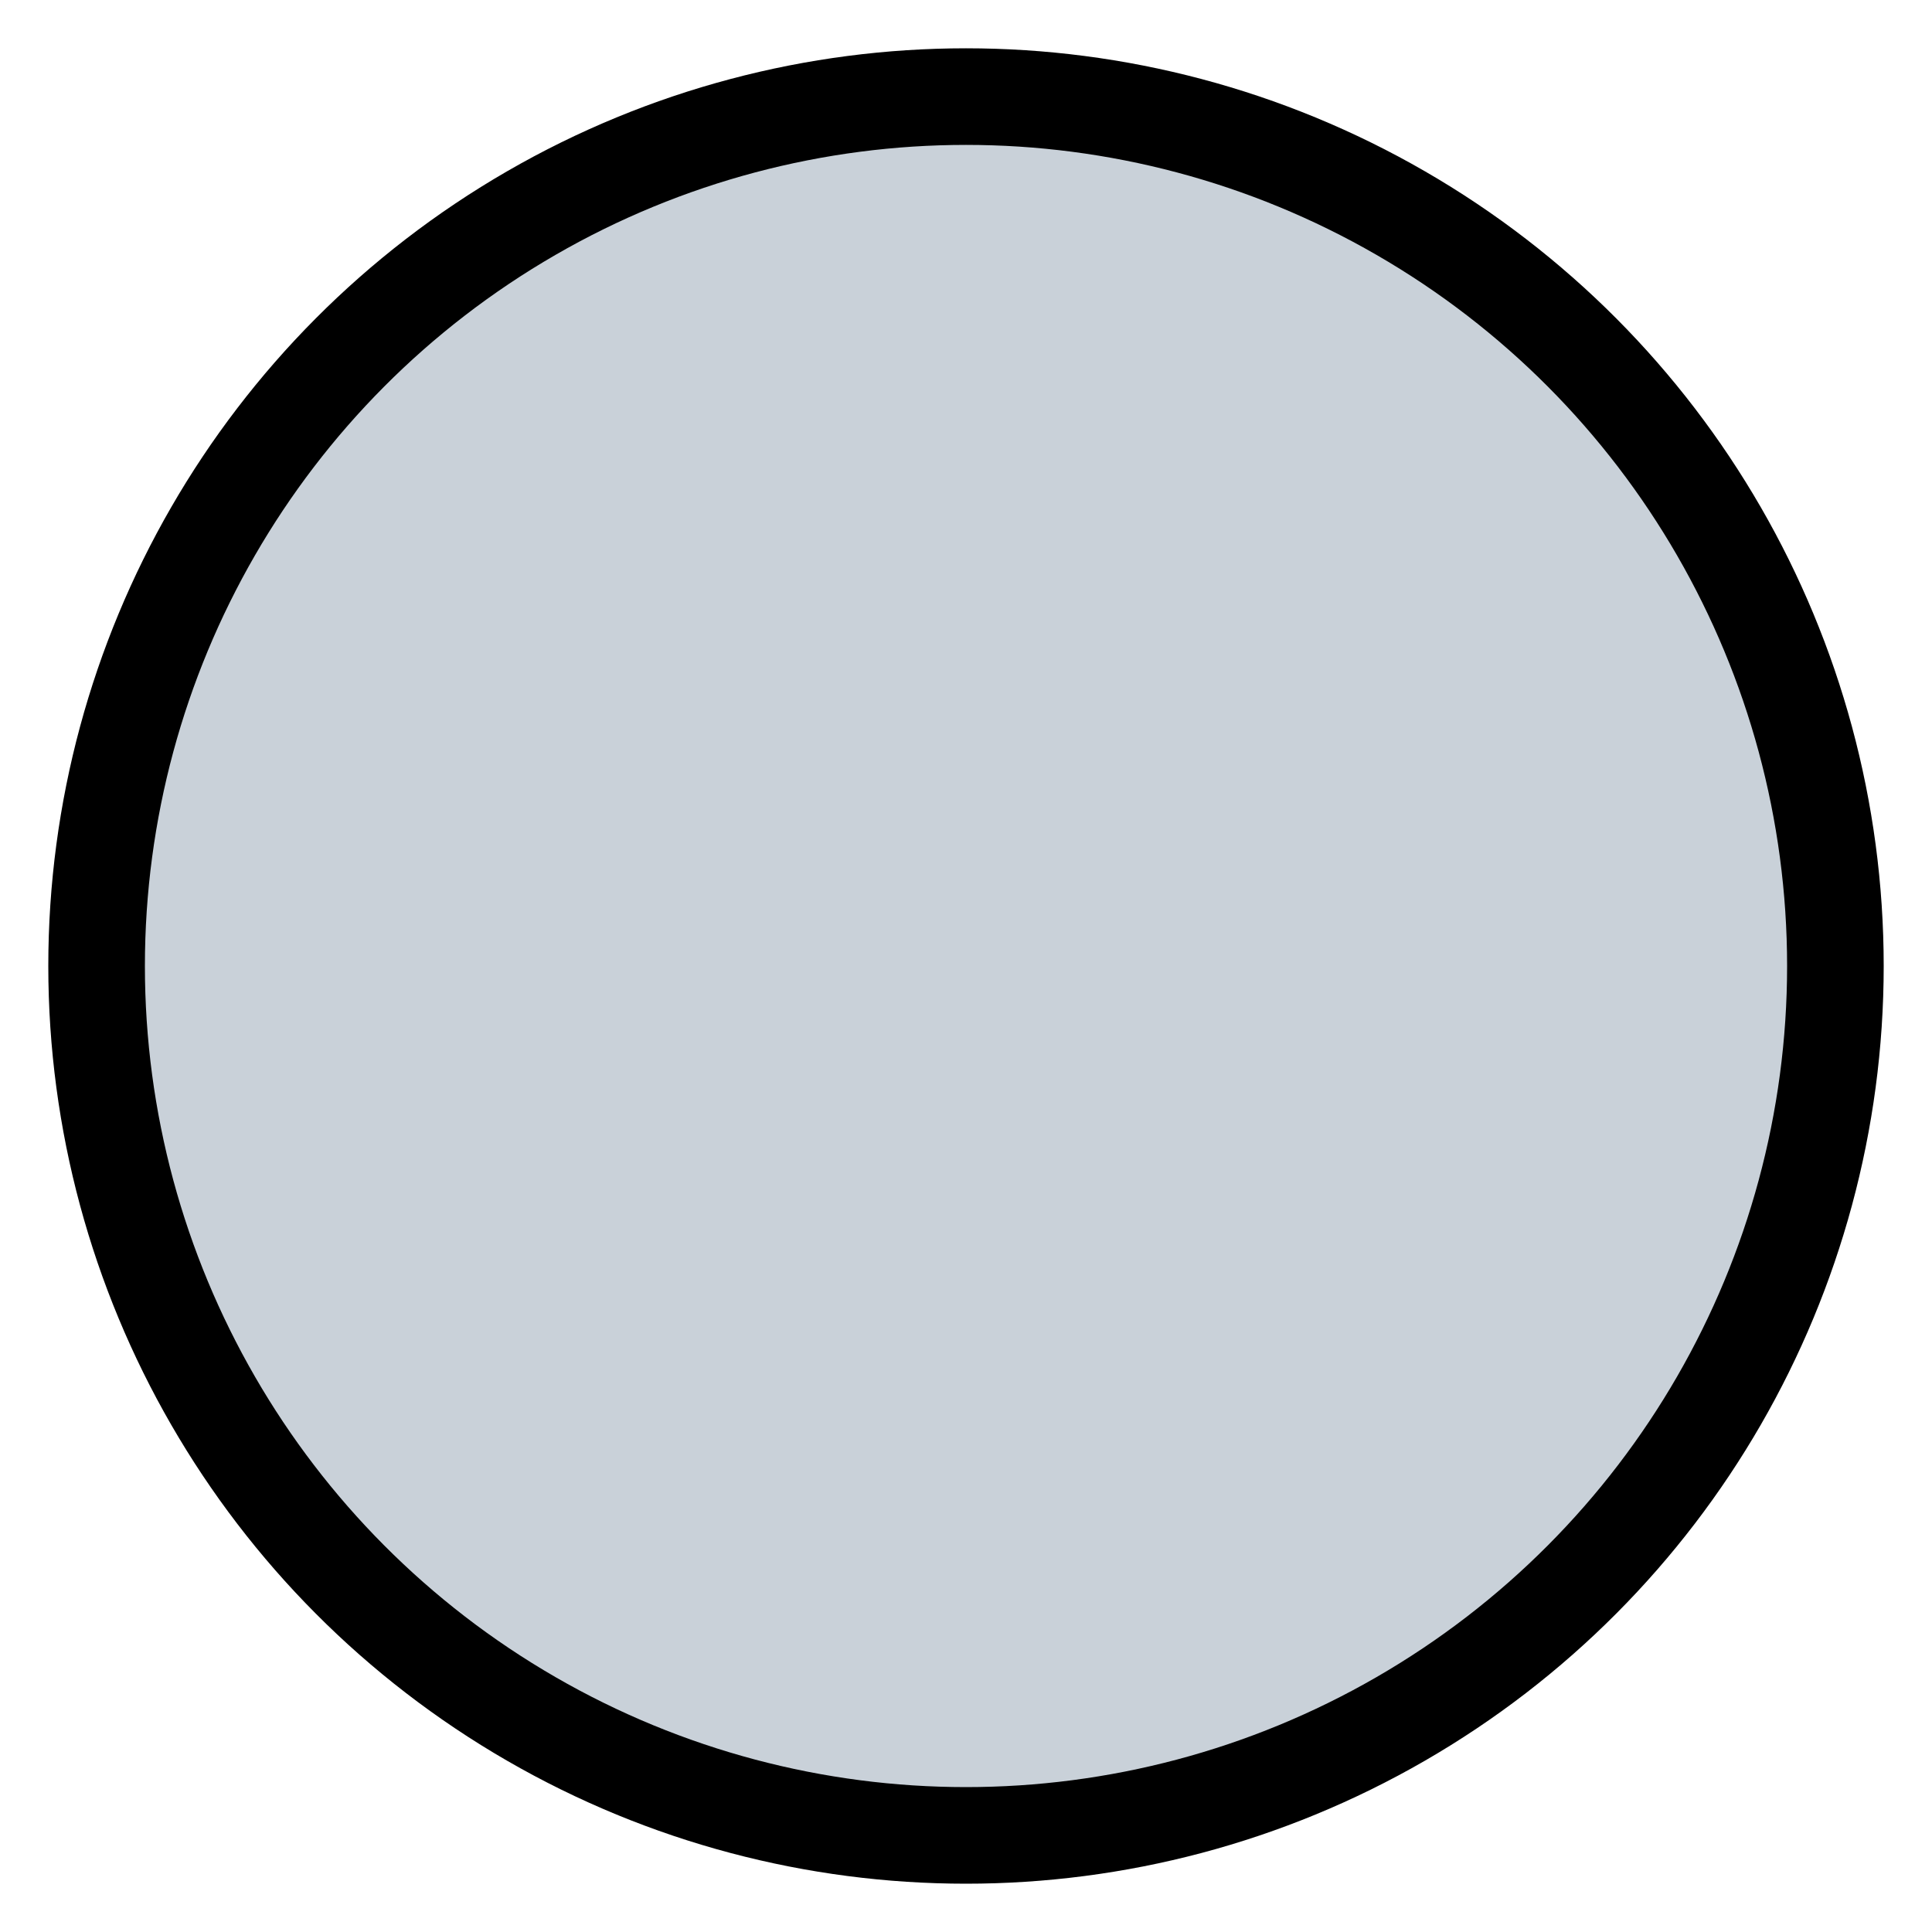 <svg xmlns="http://www.w3.org/2000/svg" version="1.1" width="25" height="25" viewBox="0 0 200 200">
	<circle 
		cx="100" 
		cy="100" 
		r="90" 
		fill="#c9d1d9" 
		stroke="#000" 
		stroke-width="10"
		></circle>
</svg>
